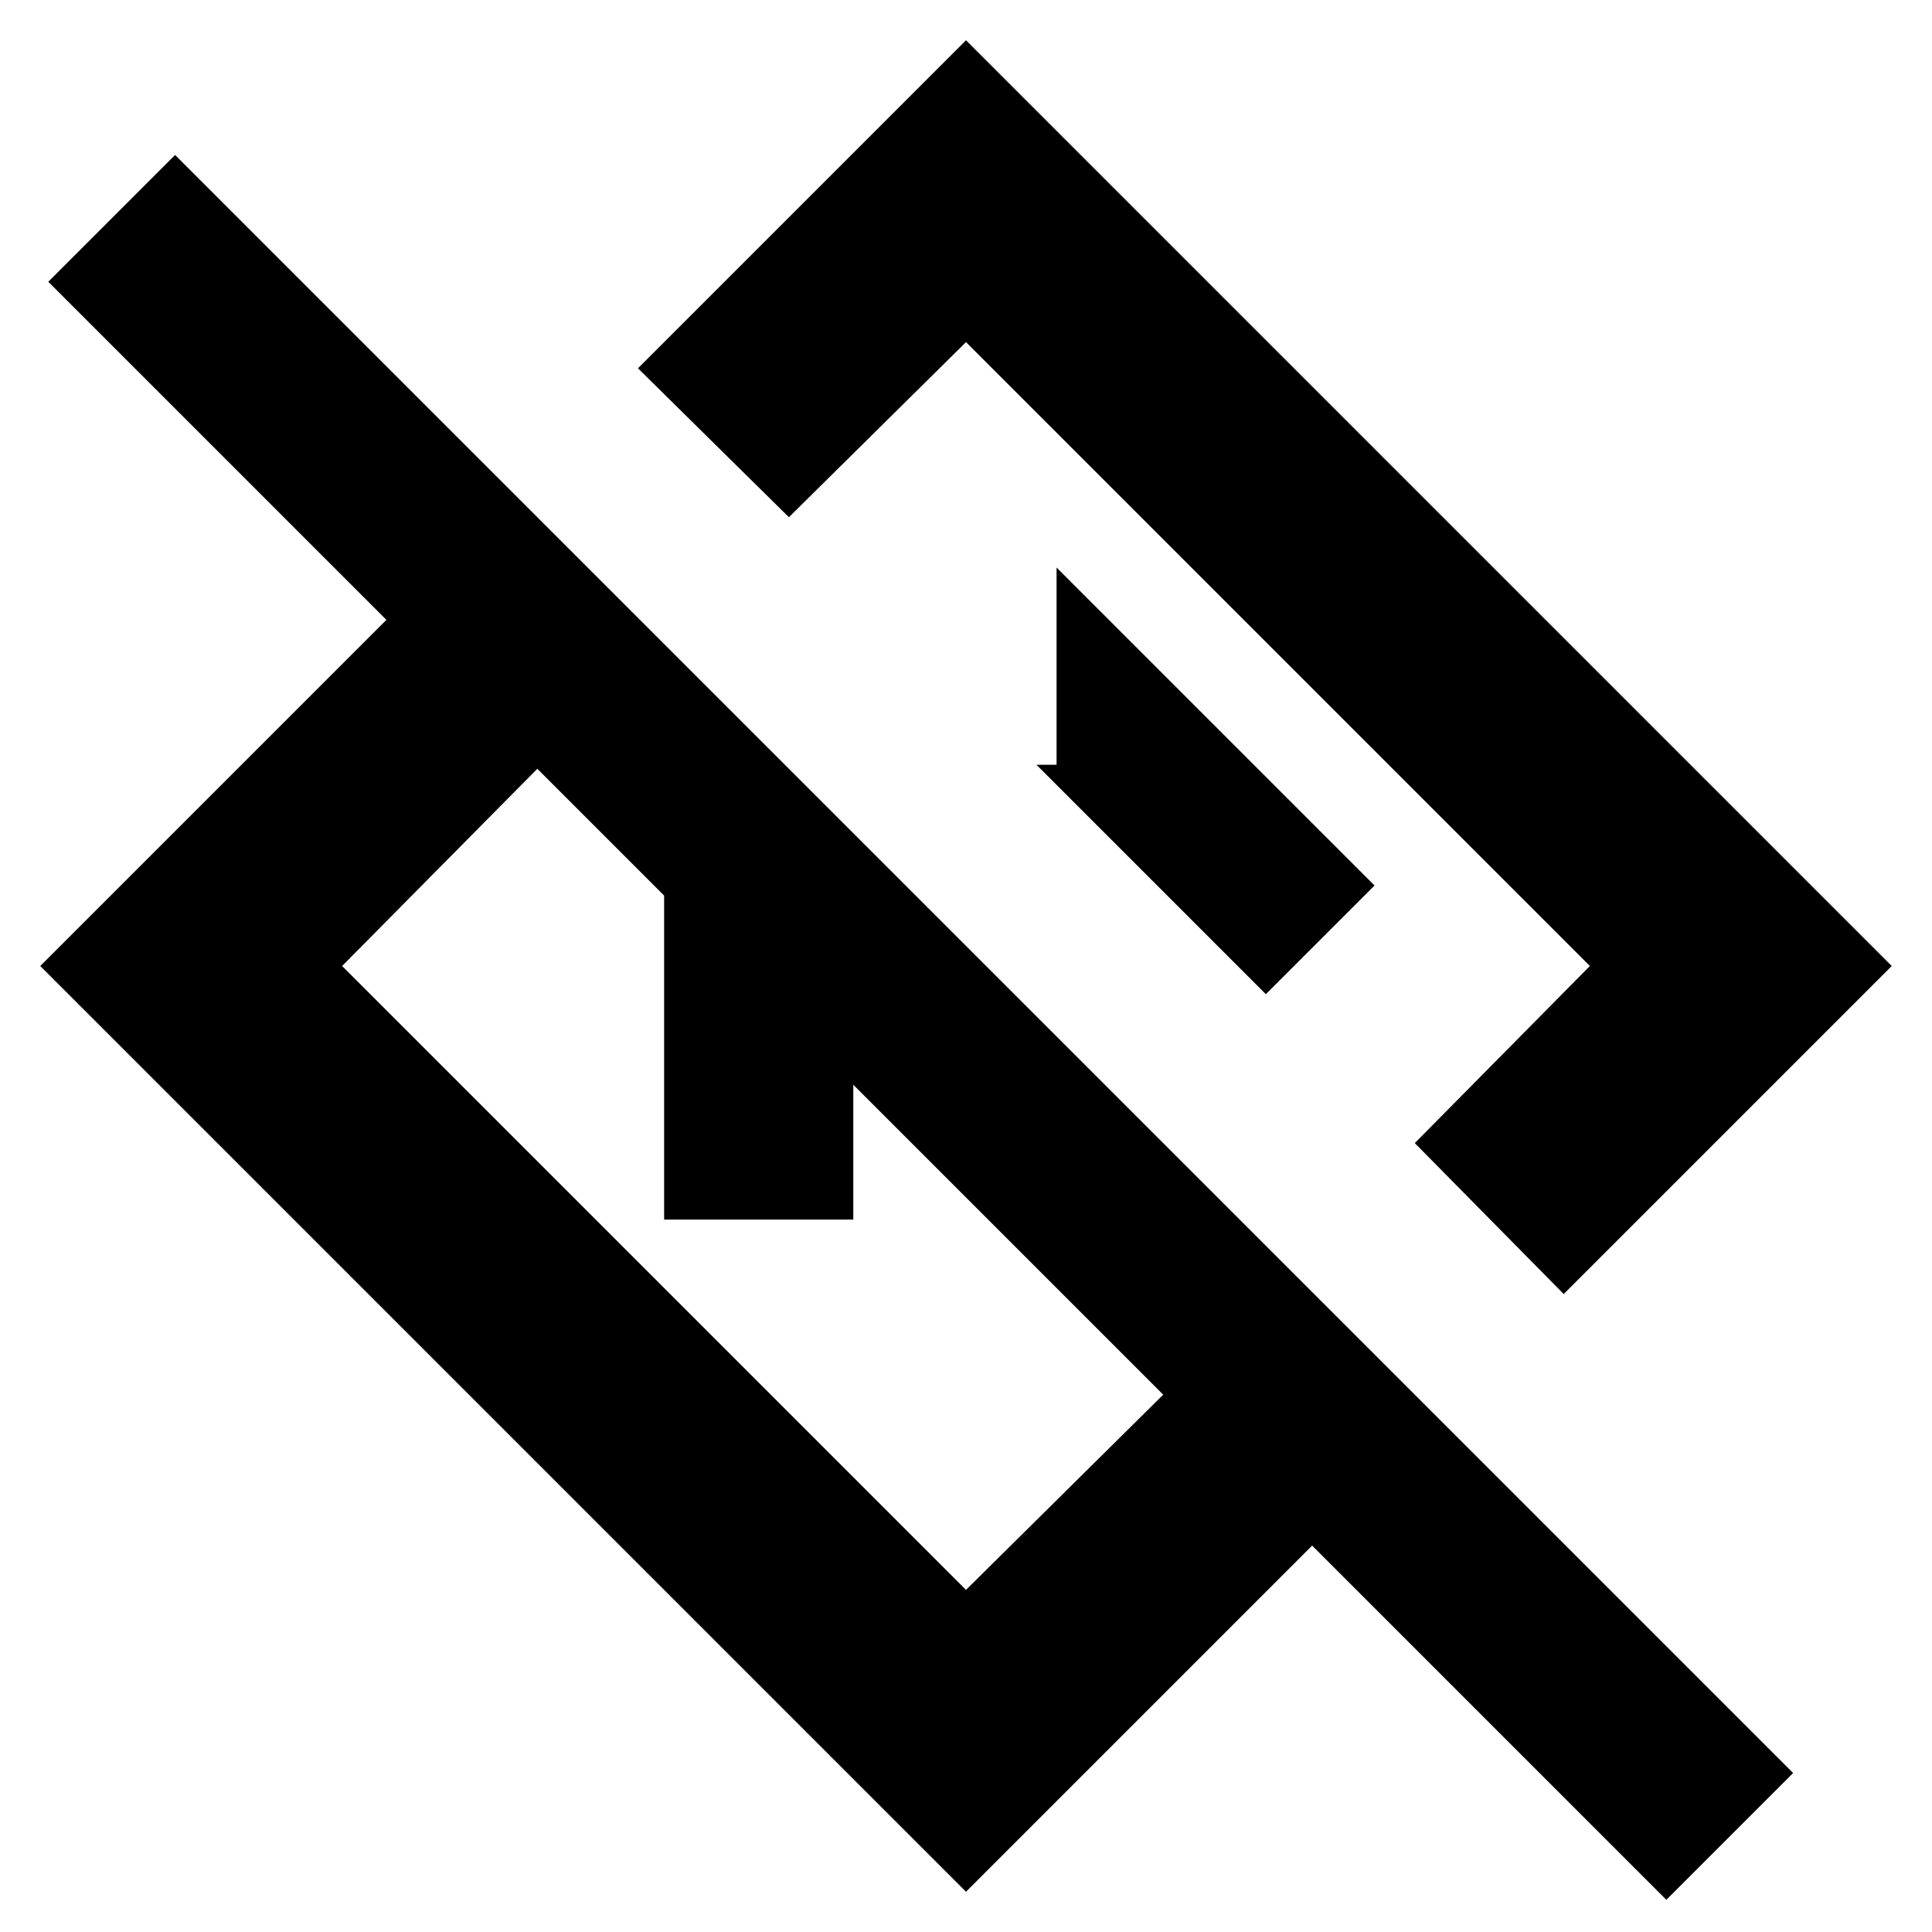 <svg xmlns="http://www.w3.org/2000/svg" height="24" width="24"><path d="m20.7 23.6-4.4-4.4-4.3 4.3L.5 12l4.3-4.3L.6 3.5l1.575-1.575 20.1 20.1Zm-6.25-6.275L6.675 9.55 4.25 12 12 19.75Zm4.975-1.25-1.85-1.875L19.75 12 12 4.25 9.8 6.425l-1.875-1.85L12 .5 23.5 12ZM13.7 10.3Zm-3.15 3.15Zm-2.3 1.7V9.825h1.8l2.375 2.35H10.6v2.975Zm7.475-2.8-2.85-2.85h.25V7.05l3.95 3.95Z"/></svg>